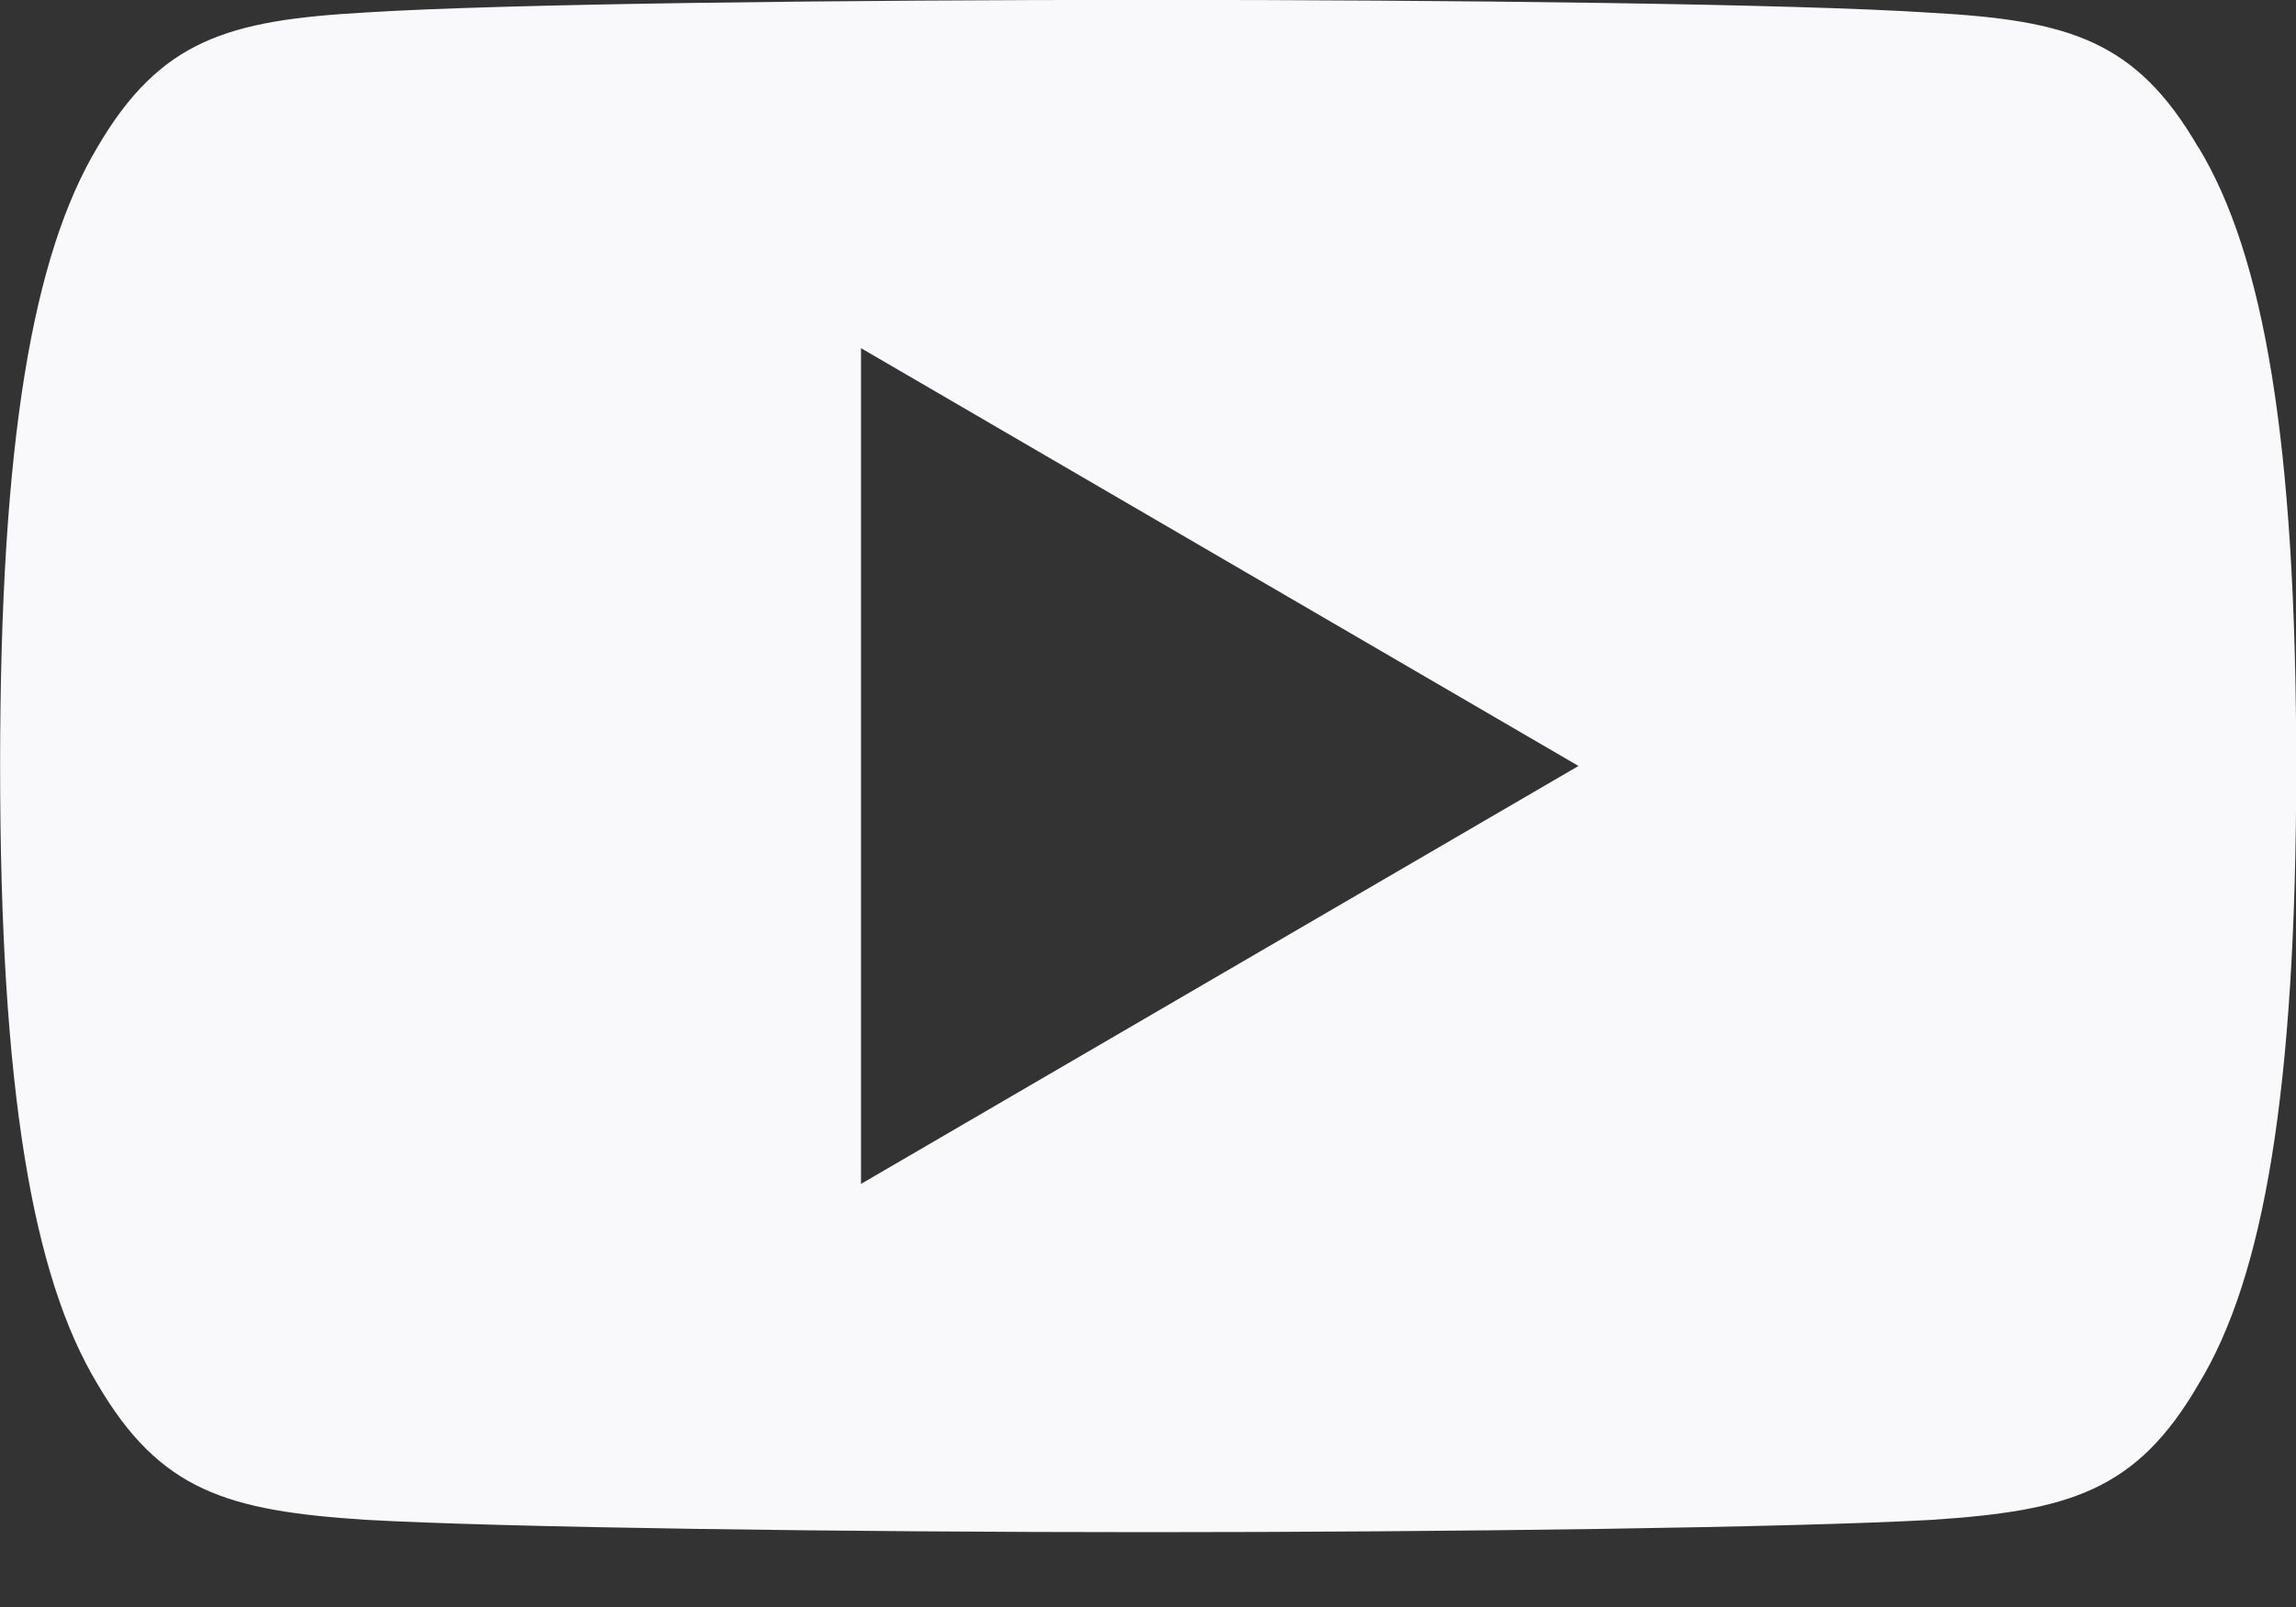 <svg fill="none" viewBox="0 0 20 14" xmlns="http://www.w3.org/2000/svg"><rect x="0" y="0" width="20" height="14" fill="#333333" stroke="none"/><path d="m19.15 1.286c-.542-.937-1.131-1.109-2.33-1.175-1.198-.079-4.209-.112-6.817-.112-2.614 0-5.626.033-6.822.11-1.196.067-1.786.238-2.334 1.176-.559.936-.846 2.547-.846 5.384v.004.004.002c0 2.825.287 4.449.846 5.375.547.937 1.136 1.107 2.333 1.186 1.198.068 4.21.108 6.824.108 2.609 0 5.62-.04 6.819-.107 1.199-.079 1.788-.249 2.33-1.186.564-.926.849-2.55.849-5.374 0 0 0-.004 0-.006 0 0 0-.002 0-.004 0-2.838-.285-4.45-.85-5.385zm-11.65 9.028v-7.281l6.25 3.64z" fill="#f9f9fb"/></svg>